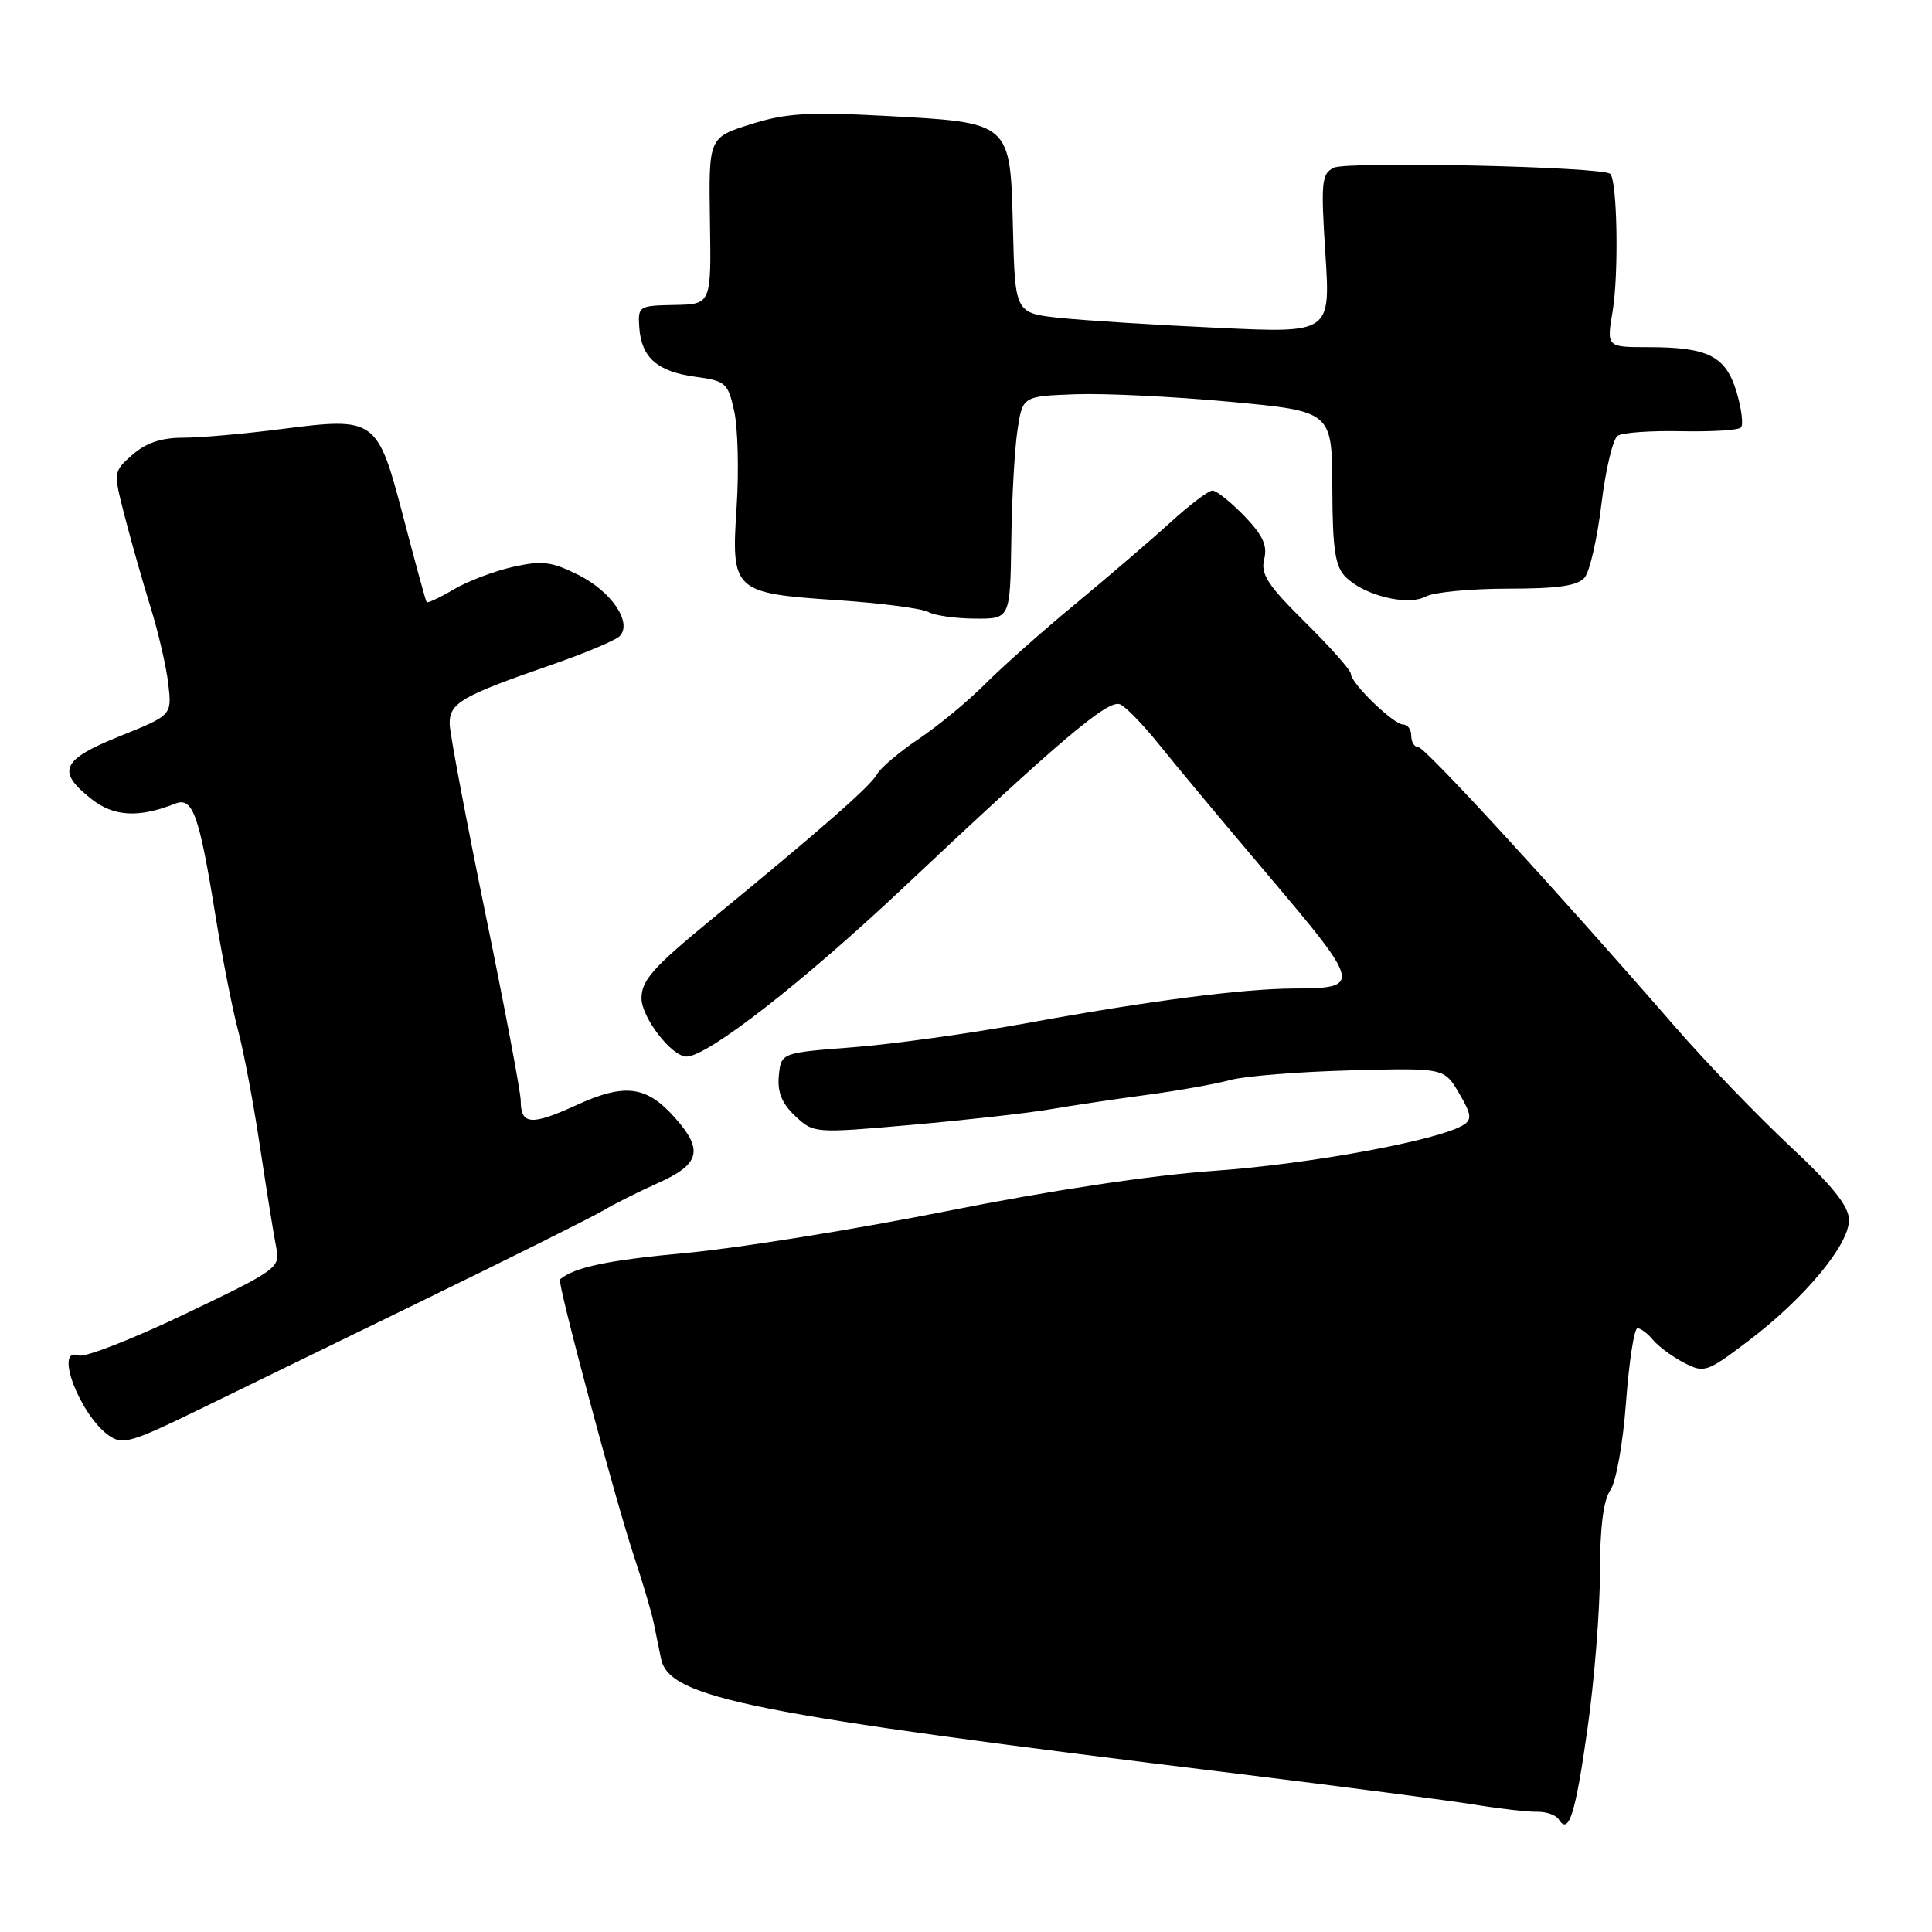 <?xml version="1.0" encoding="UTF-8" standalone="no"?>
<!DOCTYPE svg PUBLIC "-//W3C//DTD SVG 1.1//EN" "http://www.w3.org/Graphics/SVG/1.1/DTD/svg11.dtd" >
<svg xmlns="http://www.w3.org/2000/svg" xmlns:xlink="http://www.w3.org/1999/xlink" version="1.1" viewBox="0 0 256 256">
 <g >
 <path fill="currentColor"
d=" M 210.37 228.92 C 211.27 222.55 212.00 213.31 212.00 208.39 C 212.00 202.44 212.46 198.78 213.37 197.47 C 214.14 196.37 215.06 191.22 215.46 185.75 C 215.86 180.39 216.54 176.00 216.97 176.00 C 217.40 176.00 218.34 176.70 219.05 177.57 C 219.77 178.43 221.61 179.78 223.15 180.58 C 225.84 181.97 226.17 181.85 231.81 177.57 C 239.16 171.97 245.00 164.94 245.00 161.67 C 245.00 159.84 242.89 157.20 237.15 151.84 C 232.83 147.80 225.98 140.68 221.91 136.00 C 206.08 117.79 188.83 99.00 187.94 99.00 C 187.42 99.00 187.00 98.33 187.00 97.50 C 187.00 96.67 186.52 96.00 185.92 96.00 C 184.65 96.00 179.00 90.53 179.00 89.30 C 179.00 88.82 176.28 85.75 172.96 82.47 C 167.99 77.56 167.02 76.08 167.51 74.10 C 167.97 72.28 167.33 70.91 164.86 68.35 C 163.07 66.51 161.18 65.00 160.66 65.00 C 160.13 65.00 157.61 66.91 155.05 69.25 C 152.48 71.59 146.84 76.42 142.52 80.00 C 138.19 83.58 132.81 88.35 130.57 90.60 C 128.33 92.86 124.38 96.13 121.79 97.87 C 119.19 99.62 116.69 101.73 116.22 102.58 C 115.31 104.21 108.92 109.80 94.10 121.97 C 86.54 128.18 85.00 129.92 85.00 132.27 C 85.00 134.81 89.00 140.00 90.96 140.00 C 93.76 140.00 106.46 130.10 119.83 117.50 C 140.57 97.96 146.78 92.70 148.40 93.32 C 149.13 93.60 151.47 96.01 153.60 98.67 C 155.73 101.33 162.37 109.29 168.36 116.36 C 180.32 130.48 180.42 130.96 171.47 130.98 C 164.64 131.01 152.17 132.62 136.00 135.58 C 128.57 136.93 118.22 138.37 113.00 138.77 C 103.50 139.50 103.50 139.50 103.20 142.53 C 102.99 144.71 103.60 146.21 105.36 147.87 C 107.81 150.17 107.90 150.18 120.66 149.06 C 127.72 148.44 135.97 147.52 139.00 147.01 C 142.03 146.49 147.88 145.62 152.00 145.07 C 156.12 144.52 161.07 143.63 163.00 143.11 C 164.93 142.58 172.09 142.01 178.93 141.83 C 191.36 141.50 191.36 141.50 193.33 144.85 C 194.97 147.64 195.07 148.34 193.90 149.07 C 190.64 151.10 173.53 154.25 161.00 155.13 C 152.58 155.72 139.22 157.73 125.50 160.47 C 113.40 162.88 97.89 165.37 91.04 166.01 C 80.58 166.97 76.17 167.89 74.20 169.52 C 73.79 169.85 81.60 199.03 84.10 206.50 C 85.20 209.80 86.33 213.62 86.61 215.00 C 86.89 216.38 87.33 218.52 87.59 219.78 C 88.66 225.01 99.11 227.10 164.00 235.03 C 178.03 236.75 192.20 238.60 195.50 239.14 C 198.80 239.68 202.49 240.10 203.70 240.07 C 204.91 240.05 206.20 240.51 206.56 241.10 C 207.87 243.21 208.77 240.33 210.37 228.92 Z  M 26.10 186.91 C 30.72 184.65 44.17 178.10 56.00 172.34 C 67.83 166.58 78.62 161.19 80.00 160.36 C 81.38 159.53 84.64 157.90 87.25 156.73 C 92.77 154.26 93.24 152.37 89.41 148.08 C 85.64 143.85 82.79 143.49 76.32 146.46 C 70.39 149.17 69.00 149.05 69.00 145.85 C 69.00 144.74 66.90 133.63 64.34 121.16 C 61.78 108.70 59.65 97.39 59.59 96.03 C 59.49 93.17 61.01 92.27 73.05 88.10 C 77.47 86.57 81.54 84.86 82.09 84.31 C 83.85 82.55 81.05 78.38 76.64 76.18 C 73.10 74.41 71.83 74.25 67.99 75.11 C 65.52 75.66 61.98 77.00 60.12 78.10 C 58.27 79.19 56.65 79.95 56.53 79.79 C 56.41 79.63 55.04 74.62 53.48 68.65 C 50.00 55.37 49.84 55.25 37.23 56.86 C 32.36 57.49 26.51 58.00 24.24 58.00 C 21.38 58.00 19.33 58.69 17.56 60.25 C 15.00 62.50 15.00 62.50 16.55 68.50 C 17.40 71.80 18.94 77.20 19.96 80.50 C 20.99 83.80 22.04 88.36 22.30 90.64 C 22.78 94.77 22.78 94.77 15.89 97.54 C 8.13 100.67 7.44 102.18 12.11 105.87 C 15.08 108.22 18.38 108.40 23.24 106.48 C 25.53 105.58 26.38 107.93 28.51 121.08 C 29.44 126.81 30.80 133.75 31.54 136.50 C 32.28 139.25 33.60 146.22 34.46 152.00 C 35.33 157.78 36.29 163.75 36.60 165.28 C 37.16 167.98 36.82 168.23 24.52 174.11 C 17.56 177.44 11.22 179.91 10.43 179.61 C 7.09 178.33 10.56 187.51 14.45 190.23 C 16.22 191.48 17.41 191.14 26.10 186.91 Z  M 134.00 71.75 C 134.07 66.11 134.44 59.48 134.82 57.00 C 135.50 52.50 135.50 52.50 142.50 52.24 C 146.35 52.10 155.57 52.55 163.00 53.24 C 176.50 54.50 176.50 54.50 176.54 64.61 C 176.57 72.81 176.91 75.05 178.30 76.45 C 180.78 78.92 186.52 80.33 188.92 79.04 C 189.99 78.47 194.89 78.00 199.81 78.00 C 206.47 78.00 209.07 77.62 209.98 76.52 C 210.65 75.71 211.65 71.33 212.20 66.77 C 212.75 62.22 213.72 58.16 214.35 57.74 C 214.98 57.32 218.77 57.05 222.77 57.14 C 226.77 57.22 230.33 57.01 230.68 56.65 C 231.03 56.30 230.77 54.19 230.11 51.96 C 228.67 47.17 226.36 46.00 218.37 46.00 C 212.88 46.00 212.88 46.00 213.68 41.25 C 214.51 36.30 214.30 23.97 213.37 23.04 C 212.42 22.08 178.56 21.33 176.72 22.23 C 175.12 23.02 175.01 24.13 175.62 33.62 C 176.30 44.14 176.30 44.14 161.40 43.44 C 153.21 43.07 143.80 42.47 140.50 42.13 C 134.50 41.50 134.50 41.50 134.22 30.25 C 133.86 16.07 134.07 16.26 117.22 15.35 C 107.14 14.81 104.15 14.99 99.49 16.46 C 93.90 18.22 93.90 18.22 94.07 29.27 C 94.25 40.32 94.25 40.32 89.37 40.41 C 84.62 40.50 84.51 40.57 84.71 43.43 C 85.00 47.40 87.12 49.25 92.17 49.93 C 96.16 50.47 96.46 50.74 97.29 54.50 C 97.77 56.70 97.92 62.38 97.61 67.11 C 96.87 78.35 97.13 78.60 111.00 79.53 C 116.78 79.92 122.17 80.63 123.00 81.09 C 123.83 81.56 126.60 81.95 129.18 81.97 C 133.85 82.00 133.85 82.00 134.00 71.75 Z "/>
</g>
</svg>
